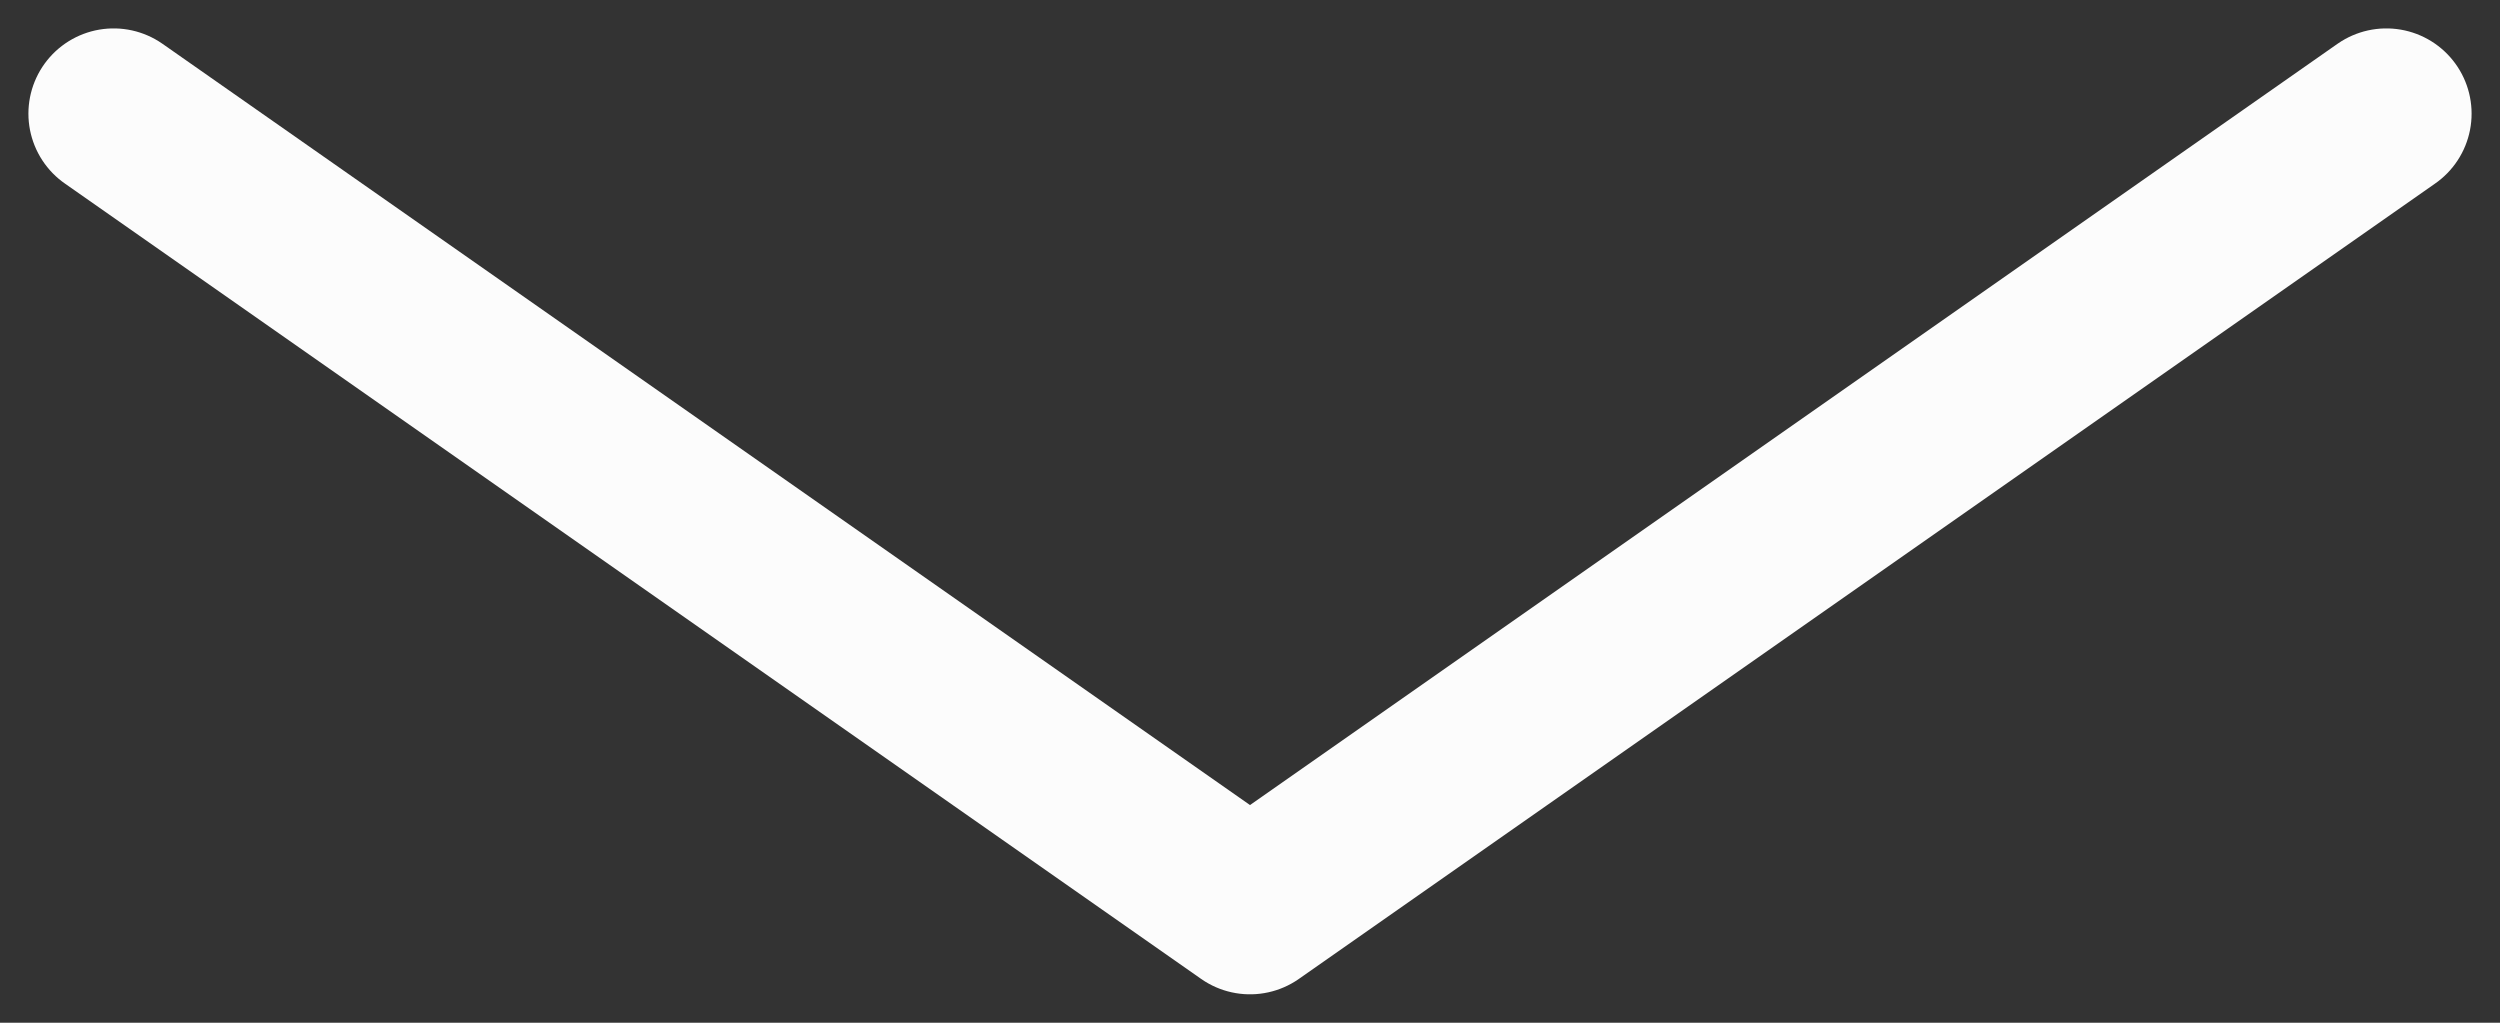 <svg width="22" height="9" viewBox="0 0 22 9" fill="none" xmlns="http://www.w3.org/2000/svg">
<rect x="0" y="0" width="22" height="9" fill="#333333" stroke="none"/>
<path d="M21 1L11 8L1 1" stroke="#FCFCFC" stroke-width="1.5" stroke-linecap="round" stroke-linejoin="round"/>
</svg>
